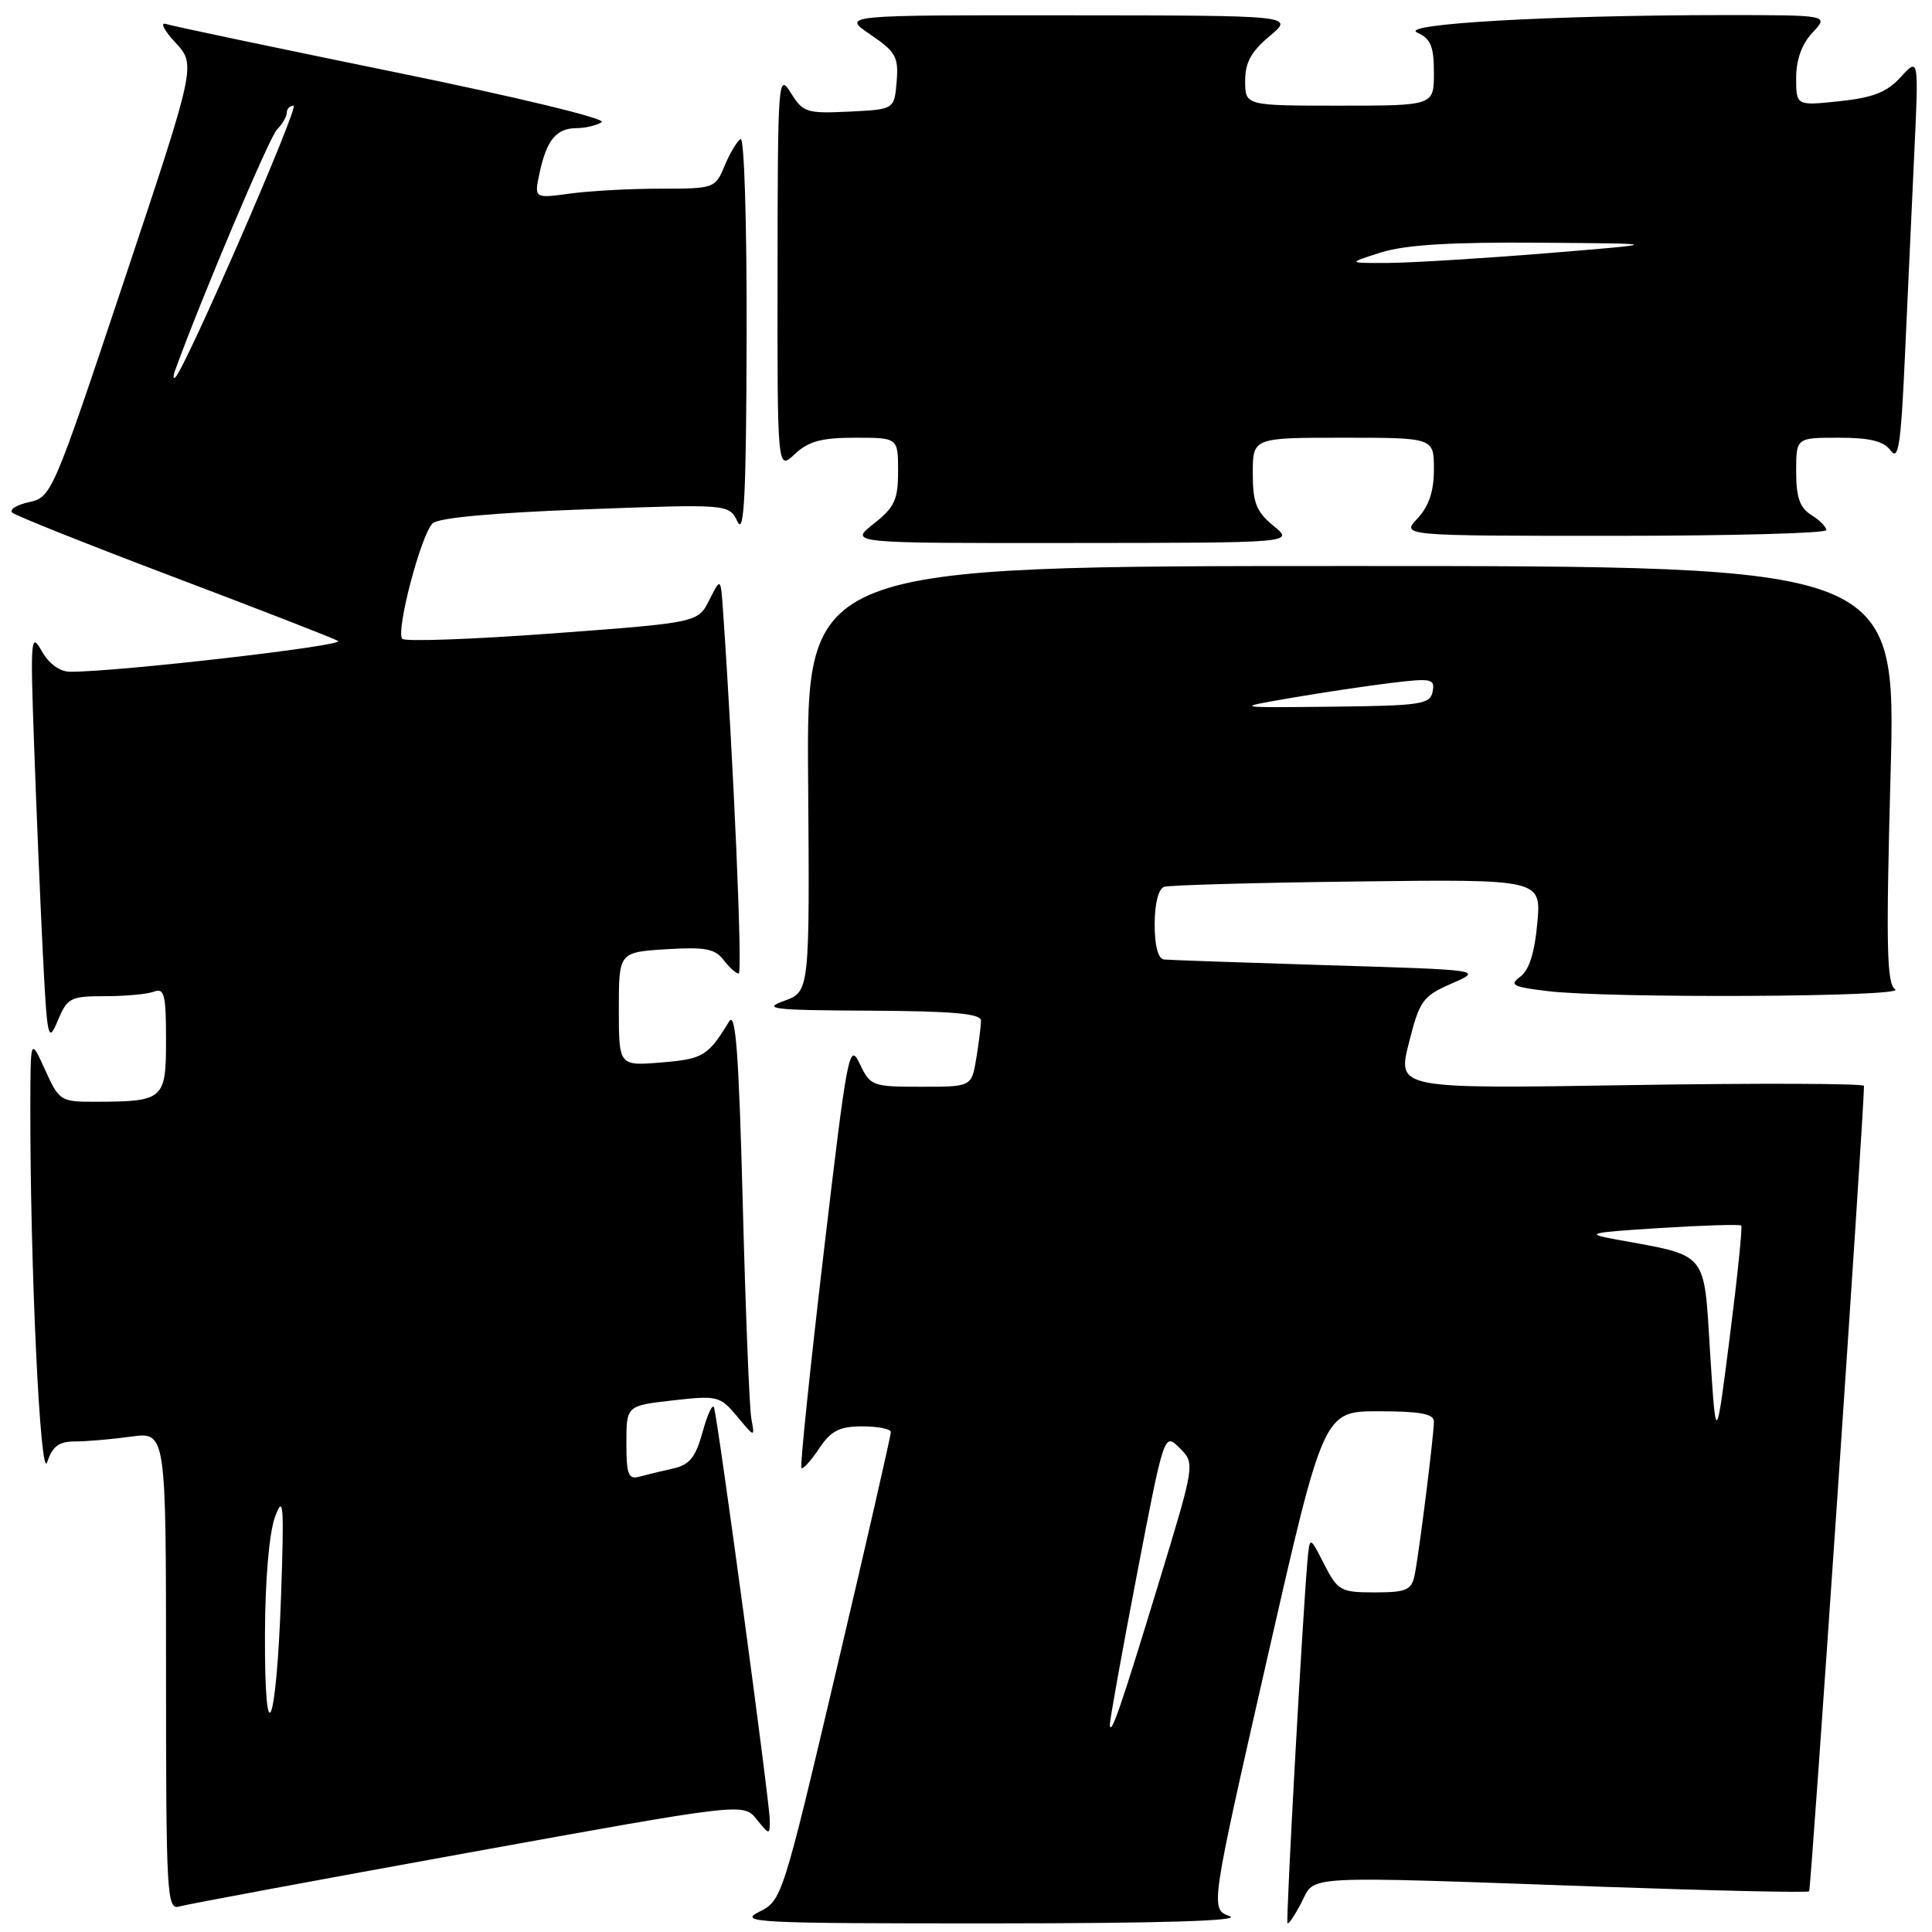 <?xml version="1.0" encoding="UTF-8" standalone="no"?>
<!DOCTYPE svg PUBLIC "-//W3C//DTD SVG 1.1//EN" "http://www.w3.org/Graphics/SVG/1.1/DTD/svg11.dtd" >
<svg xmlns="http://www.w3.org/2000/svg" xmlns:xlink="http://www.w3.org/1999/xlink" version="1.1" viewBox="0 0 256 256">
 <g >
 <path fill="currentColor"
d=" M 162.93 253.90 C 160.36 252.95 160.36 252.95 167.86 219.98 C 175.37 187.00 175.37 187.00 182.68 187.00 C 188.13 187.00 190.00 187.34 190.00 188.34 C 190.00 190.20 188.01 206.00 187.44 208.75 C 187.02 210.70 186.33 211.00 182.17 211.00 C 177.63 211.00 177.27 210.80 175.45 207.25 C 173.54 203.50 173.54 203.50 173.23 207.00 C 172.54 215.08 170.36 254.53 170.60 254.84 C 170.74 255.03 171.57 253.79 172.45 252.09 C 174.34 248.43 171.81 248.57 212.43 250.01 C 227.25 250.53 239.53 250.81 239.72 250.61 C 239.98 250.35 246.93 148.33 246.99 143.89 C 247.00 143.56 233.08 143.51 216.08 143.78 C 185.15 144.28 185.15 144.28 186.68 138.21 C 188.11 132.56 188.50 132.01 192.36 130.32 C 196.50 128.52 196.50 128.52 176.00 127.90 C 164.72 127.55 154.94 127.21 154.25 127.14 C 153.45 127.05 153.00 125.35 153.00 122.47 C 153.00 119.74 153.50 117.77 154.25 117.51 C 154.94 117.28 166.47 116.96 179.87 116.80 C 204.23 116.50 204.23 116.50 203.70 122.33 C 203.35 126.24 202.61 128.57 201.44 129.42 C 199.94 130.52 200.43 130.77 205.10 131.33 C 213.24 132.31 252.73 132.11 251.13 131.10 C 250.00 130.39 249.89 125.48 250.51 102.62 C 251.25 75.00 251.25 75.00 179.06 75.00 C 106.87 75.00 106.87 75.00 107.08 103.20 C 107.29 131.39 107.29 131.39 103.90 132.62 C 100.93 133.69 102.36 133.86 115.25 133.92 C 126.35 133.98 130.00 134.31 129.99 135.25 C 129.98 135.94 129.70 138.19 129.36 140.25 C 128.74 144.00 128.74 144.00 122.05 144.00 C 115.57 144.00 115.32 143.91 113.91 140.93 C 112.53 138.03 112.27 139.43 109.14 166.01 C 107.32 181.49 105.99 194.33 106.19 194.53 C 106.39 194.73 107.44 193.57 108.53 191.95 C 110.12 189.57 111.21 189.01 114.25 189.00 C 116.31 189.00 118.02 189.34 118.04 189.75 C 118.06 190.16 114.83 204.29 110.86 221.15 C 103.69 251.57 103.61 251.82 100.57 253.34 C 97.75 254.75 100.30 254.87 131.50 254.86 C 153.99 254.85 164.63 254.52 162.93 253.90 Z  M 62.00 245.50 C 98.50 238.89 98.50 238.89 100.25 241.06 C 101.98 243.19 102.00 243.19 102.00 241.17 C 102.00 238.87 95.13 188.06 94.61 186.50 C 94.42 185.95 93.74 187.41 93.10 189.74 C 92.17 193.11 91.37 194.10 89.21 194.58 C 87.72 194.91 85.71 195.40 84.75 195.66 C 83.26 196.07 83.00 195.41 83.00 191.20 C 83.00 186.26 83.00 186.26 89.16 185.56 C 95.07 184.89 95.41 184.98 97.67 187.68 C 100.02 190.50 100.02 190.50 99.56 188.00 C 99.30 186.62 98.79 173.80 98.42 159.50 C 97.90 139.64 97.48 133.93 96.62 135.34 C 93.81 139.94 93.18 140.32 87.65 140.78 C 82.00 141.25 82.00 141.25 82.00 133.71 C 82.00 126.18 82.00 126.18 88.25 125.78 C 93.40 125.46 94.74 125.71 95.87 127.19 C 96.63 128.19 97.53 129.00 97.88 129.00 C 98.41 129.00 97.20 101.03 95.81 81.00 C 95.50 76.50 95.50 76.50 93.99 79.50 C 92.48 82.50 92.48 82.50 73.25 83.93 C 62.68 84.71 53.70 85.04 53.31 84.65 C 52.40 83.73 55.77 70.87 57.32 69.35 C 58.07 68.61 65.40 67.94 77.55 67.49 C 96.60 66.78 96.60 66.78 97.73 69.14 C 98.61 70.97 98.88 65.42 98.93 44.69 C 98.97 29.73 98.62 18.12 98.13 18.42 C 97.65 18.72 96.70 20.32 96.01 21.98 C 94.78 24.95 94.63 25.00 87.52 25.00 C 83.54 25.00 78.14 25.29 75.53 25.65 C 70.77 26.30 70.77 26.30 71.50 22.90 C 72.43 18.56 73.71 17.00 76.37 16.98 C 77.54 16.98 79.05 16.62 79.73 16.19 C 80.43 15.74 68.54 12.87 52.23 9.54 C 36.43 6.31 22.82 3.45 22.00 3.18 C 21.18 2.91 21.73 4.02 23.24 5.64 C 25.98 8.59 25.98 8.59 16.43 37.23 C 7.00 65.49 6.83 65.88 3.84 66.54 C 2.17 66.90 1.18 67.54 1.65 67.94 C 2.12 68.35 11.72 72.18 23.00 76.45 C 34.28 80.72 44.09 84.53 44.80 84.93 C 45.93 85.54 15.46 89.05 9.28 89.01 C 7.91 89.00 6.47 87.95 5.52 86.25 C 4.09 83.70 4.01 84.61 4.51 98.50 C 4.80 106.75 5.32 119.12 5.66 126.00 C 6.25 137.74 6.37 138.30 7.65 135.25 C 8.92 132.21 9.32 132.00 13.92 132.00 C 16.62 132.00 19.55 131.73 20.42 131.39 C 21.77 130.88 22.00 131.81 22.00 137.78 C 22.00 145.71 21.72 145.96 12.70 145.99 C 8.02 146.00 7.85 145.90 5.97 141.75 C 4.04 137.50 4.04 137.50 4.02 146.50 C 3.98 167.62 5.34 196.48 6.25 193.75 C 6.96 191.63 7.80 191.00 9.94 191.00 C 11.47 191.00 14.81 190.71 17.36 190.36 C 22.00 189.73 22.00 189.73 22.00 221.43 C 22.00 251.15 22.11 253.10 23.75 252.62 C 24.71 252.34 41.92 249.14 62.00 245.50 Z  M 168.75 69.68 C 166.46 67.80 166.00 66.64 166.00 62.71 C 166.00 58.00 166.00 58.00 178.00 58.00 C 190.00 58.00 190.00 58.00 190.00 62.19 C 190.00 65.11 189.34 67.07 187.83 68.69 C 185.65 71.00 185.65 71.00 213.83 71.00 C 229.32 71.00 242.00 70.66 242.00 70.24 C 242.00 69.82 241.10 68.92 240.00 68.23 C 238.48 67.28 238.00 65.90 238.00 62.49 C 238.00 58.00 238.00 58.00 243.64 58.00 C 247.80 58.00 249.61 58.45 250.53 59.71 C 251.55 61.11 251.88 58.95 252.40 47.46 C 252.75 39.78 253.31 27.67 253.64 20.55 C 254.25 7.60 254.25 7.60 251.87 10.20 C 250.04 12.22 248.20 12.94 243.75 13.41 C 238.00 14.02 238.00 14.02 238.00 10.32 C 238.00 7.91 238.75 5.83 240.17 4.31 C 242.35 2.00 242.35 2.00 228.42 2.00 C 205.55 2.01 185.21 3.17 187.79 4.32 C 189.58 5.12 190.00 6.13 190.00 9.65 C 190.00 14.00 190.00 14.00 177.50 14.00 C 165.00 14.00 165.00 14.00 164.99 10.75 C 164.98 8.30 165.78 6.83 168.24 4.78 C 171.50 2.05 171.50 2.05 141.52 2.03 C 111.54 2.00 111.54 2.00 115.32 4.57 C 118.70 6.87 119.08 7.54 118.81 10.82 C 118.50 14.50 118.50 14.50 112.50 14.79 C 106.87 15.06 106.39 14.90 104.78 12.29 C 103.12 9.61 103.05 10.50 103.03 35.92 C 103.00 62.35 103.00 62.35 105.31 60.17 C 107.13 58.47 108.85 58.00 113.31 58.00 C 119.00 58.00 119.00 58.00 119.00 62.43 C 119.00 66.23 118.54 67.22 115.75 69.42 C 112.50 71.98 112.50 71.98 142.00 71.95 C 171.50 71.93 171.50 71.93 168.75 69.68 Z  M 147.06 228.56 C 147.03 228.04 148.63 219.12 150.63 208.72 C 154.26 189.82 154.26 189.82 156.31 191.87 C 158.36 193.92 158.36 193.92 153.55 209.71 C 148.54 226.16 147.17 230.14 147.06 228.56 Z  M 226.60 179.26 C 225.74 165.60 226.48 166.49 214.00 164.21 C 209.93 163.46 210.49 163.32 219.95 162.72 C 225.69 162.36 230.54 162.21 230.72 162.39 C 230.90 162.57 230.22 169.19 229.21 177.11 C 227.38 191.50 227.38 191.50 226.60 179.26 Z  M 171.00 92.49 C 175.12 91.78 181.13 90.88 184.34 90.49 C 189.70 89.84 190.16 89.94 189.83 91.64 C 189.51 93.33 188.29 93.51 176.49 93.64 C 163.50 93.78 163.50 93.78 171.00 92.49 Z  M 35.11 216.50 C 35.13 209.32 35.67 203.10 36.44 201.00 C 37.56 197.95 37.66 199.30 37.24 211.50 C 36.62 229.13 35.04 232.84 35.11 216.50 Z  M 23.23 49.00 C 26.79 39.22 35.69 18.20 36.69 17.18 C 37.41 16.45 38.00 15.44 38.00 14.93 C 38.00 14.42 38.41 14.00 38.90 14.00 C 39.71 14.00 24.57 48.79 23.23 50.00 C 22.93 50.27 22.93 49.83 23.23 49.00 Z  M 183.00 33.45 C 186.21 32.44 192.23 32.07 204.00 32.16 C 220.50 32.28 220.50 32.28 205.00 33.55 C 196.47 34.24 187.03 34.82 184.00 34.84 C 178.50 34.87 178.50 34.87 183.00 33.45 Z "/>
</g>
</svg>
